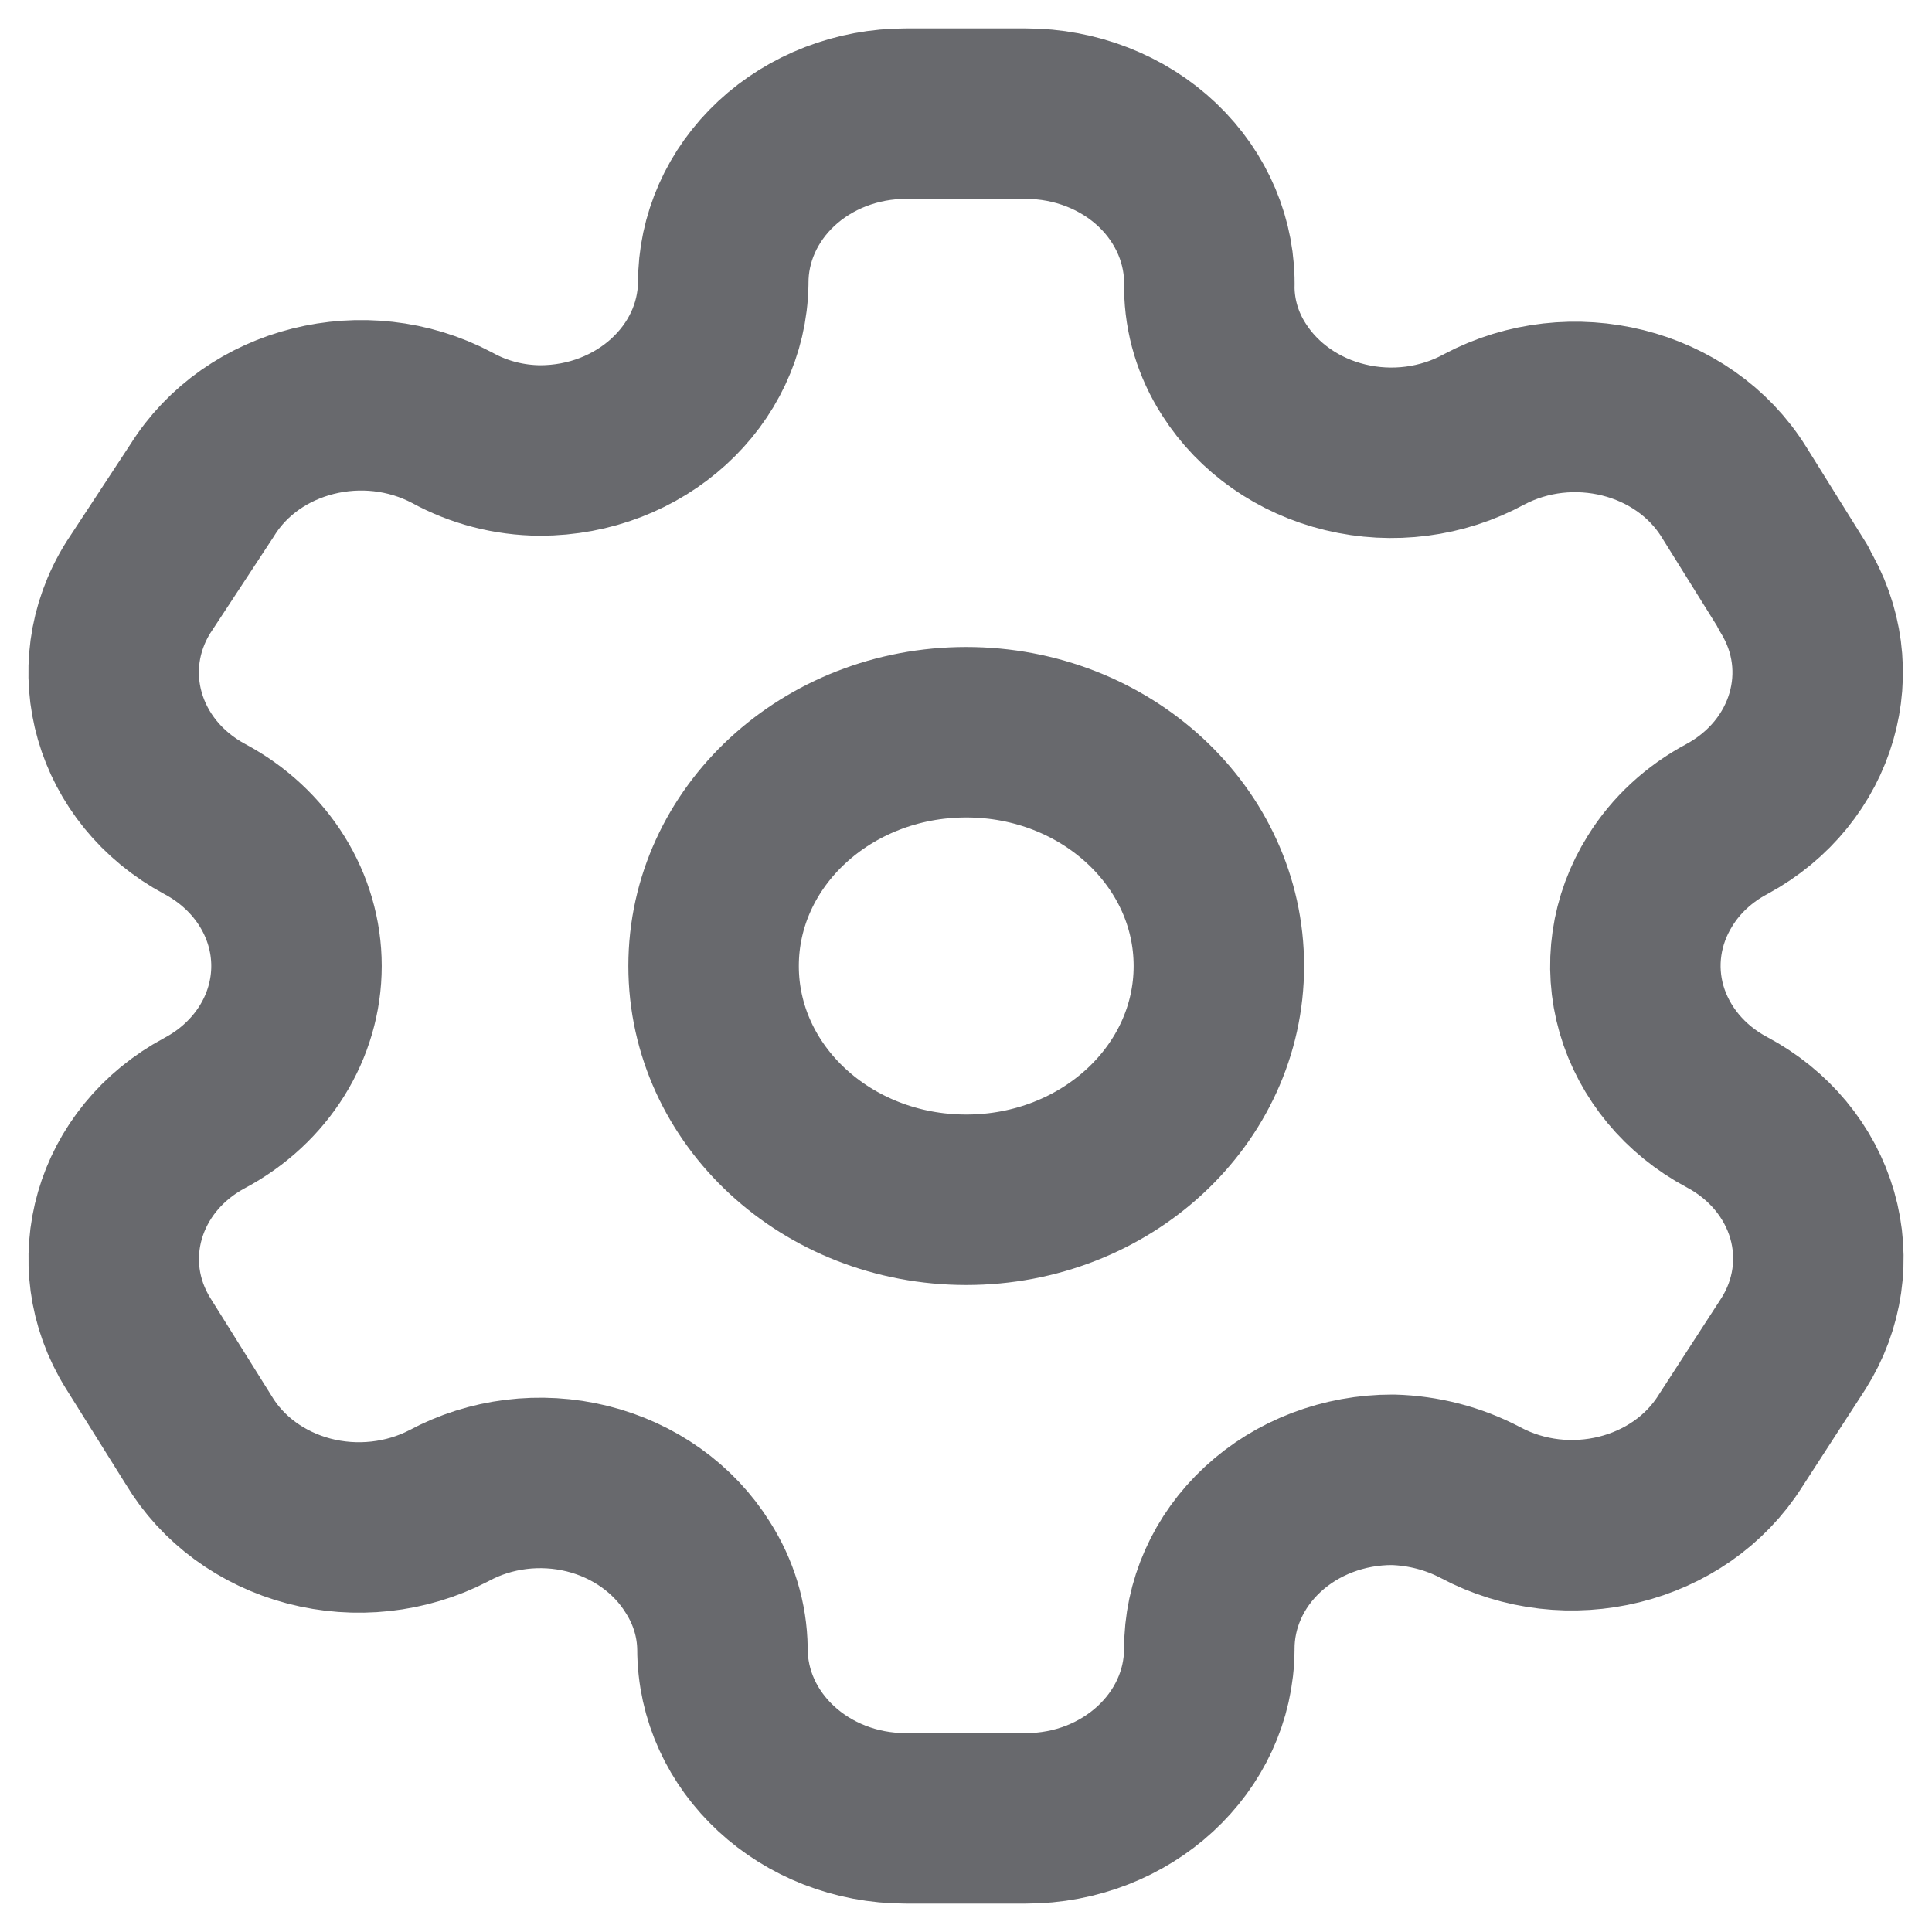 <svg width="17" height="17" viewBox="0 0 17 17" fill="none" xmlns="http://www.w3.org/2000/svg">
<path fill-rule="evenodd" clip-rule="evenodd" d="M15.782 5.171L15.257 4.329C14.813 3.615 13.829 3.369 13.057 3.779V3.779C12.69 3.979 12.251 4.036 11.838 3.936C11.426 3.837 11.073 3.59 10.857 3.25C10.718 3.034 10.644 2.787 10.641 2.536V2.536C10.653 2.132 10.489 1.742 10.185 1.452C9.881 1.163 9.463 1 9.027 1H7.97C7.543 1 7.133 1.158 6.832 1.438C6.531 1.718 6.362 2.098 6.364 2.493V2.493C6.352 3.309 5.633 3.964 4.751 3.964C4.479 3.962 4.213 3.893 3.979 3.764V3.764C3.207 3.355 2.223 3.601 1.779 4.314L1.216 5.171C0.772 5.884 1.034 6.794 1.802 7.207V7.207C2.302 7.474 2.609 7.967 2.609 8.5C2.609 9.033 2.302 9.526 1.802 9.793V9.793C1.035 10.203 0.773 11.111 1.216 11.821V11.821L1.748 12.671C1.956 13.019 2.305 13.275 2.718 13.384C3.131 13.492 3.574 13.444 3.948 13.25V13.25C4.316 13.051 4.755 12.997 5.167 13.099C5.578 13.201 5.929 13.451 6.141 13.793C6.279 14.009 6.354 14.256 6.357 14.507V14.507C6.357 15.332 7.079 16 7.97 16H9.027C9.915 16 10.636 15.336 10.641 14.514V14.514C10.639 14.118 10.808 13.737 11.111 13.457C11.414 13.176 11.826 13.02 12.254 13.021C12.525 13.028 12.79 13.097 13.026 13.221V13.221C13.796 13.632 14.779 13.389 15.226 12.679V12.679L15.782 11.821C15.997 11.48 16.056 11.073 15.946 10.691C15.836 10.309 15.566 9.983 15.195 9.786V9.786C14.825 9.589 14.555 9.263 14.444 8.881C14.334 8.499 14.393 8.092 14.608 7.75C14.748 7.524 14.951 7.337 15.195 7.207V7.207C15.958 6.794 16.22 5.889 15.782 5.179V5.179V5.171Z" stroke="#68696D" stroke-width="1.5" stroke-linecap="round" stroke-linejoin="round"/>
<ellipse cx="8.502" cy="8.5" rx="2.223" ry="2.057" stroke="#68696D" stroke-width="1.5" stroke-linecap="round" stroke-linejoin="round"/>
</svg>
